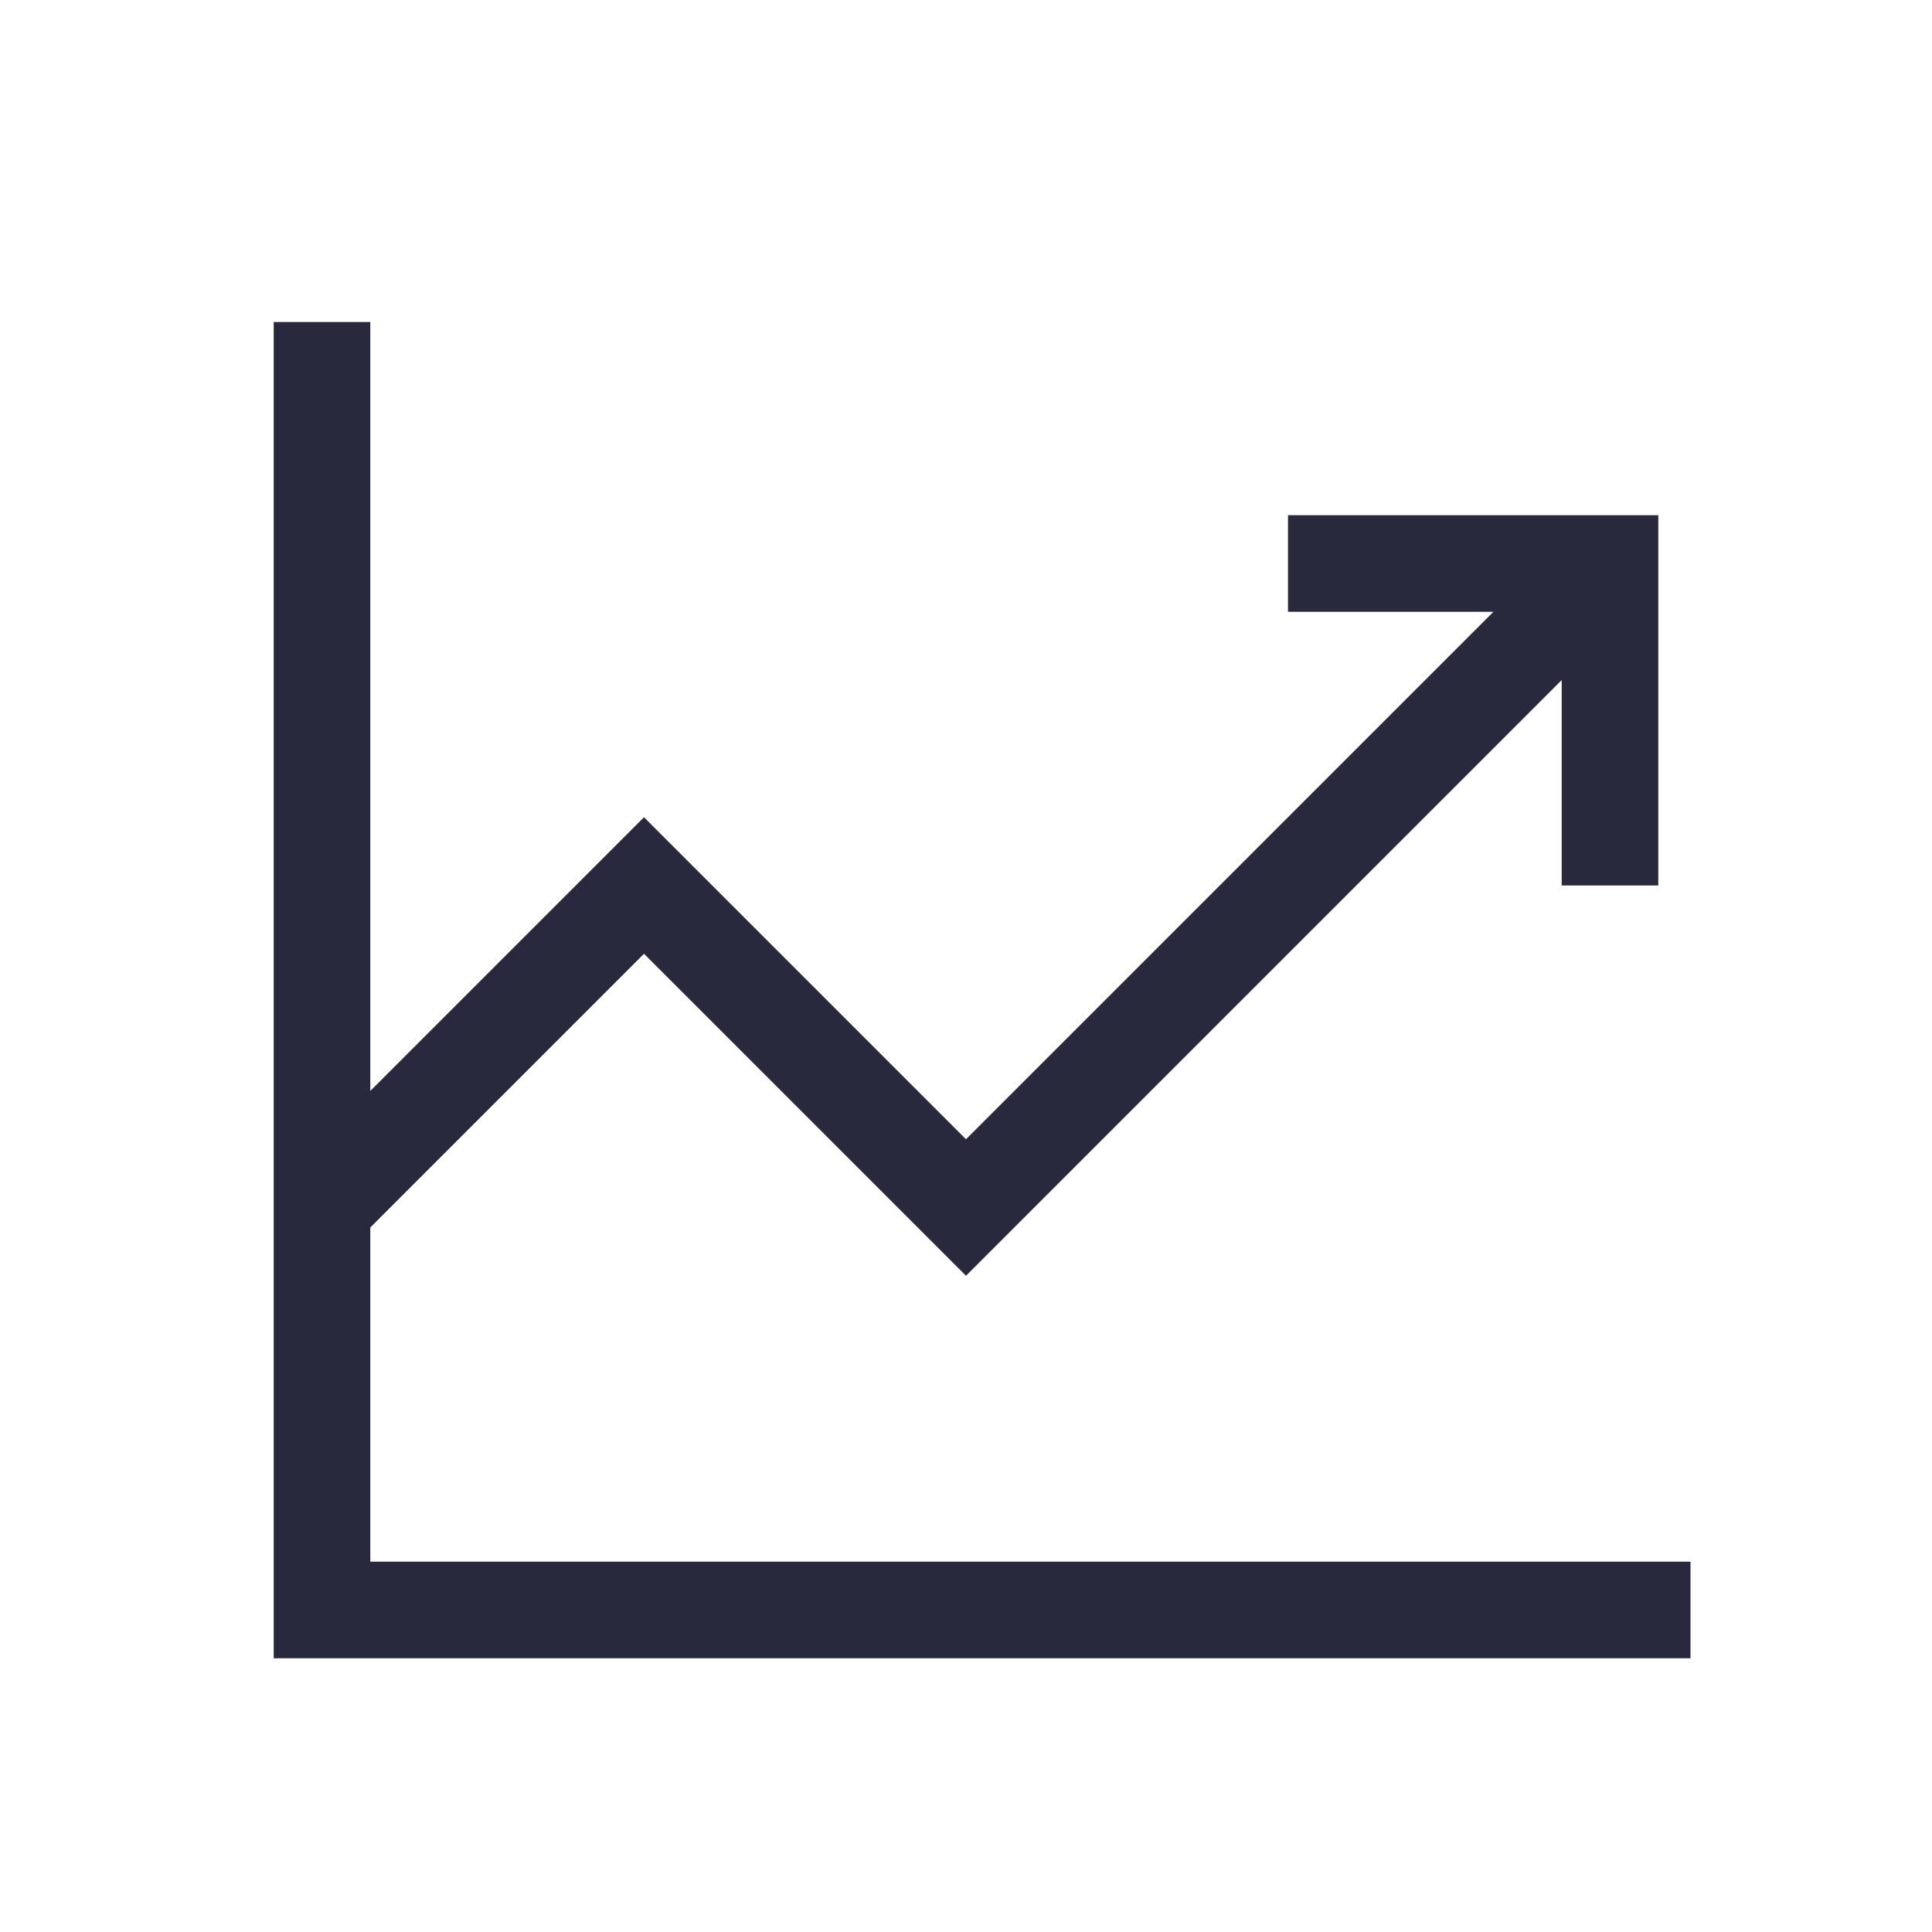 <svg width="24" height="24" viewBox="0 0 24 24" fill="none" xmlns="http://www.w3.org/2000/svg">
<path d="M8 11L8.424 10.576L8 10.152L7.576 10.576L8 11ZM12 15L11.576 15.424L12 15.848L12.424 15.424L12 15ZM20 7H20.6V6.4H20V7ZM4 20H3.4V20.6H4V20ZM4.424 15.424L8.424 11.424L7.576 10.576L3.576 14.576L4.424 15.424ZM7.576 11.424L11.576 15.424L12.424 14.576L8.424 10.576L7.576 11.424ZM20 6.4H16V7.6H20V6.4ZM19.4 7V11H20.6V7H19.4ZM4 20.6H21V19.4H4V20.6ZM4.6 20V15H3.4V20H4.6ZM4.6 15V4H3.4V15H4.6ZM12.424 15.424L20.424 7.424L19.576 6.576L11.576 14.576L12.424 15.424Z" fill="#28293D"/>
</svg>
